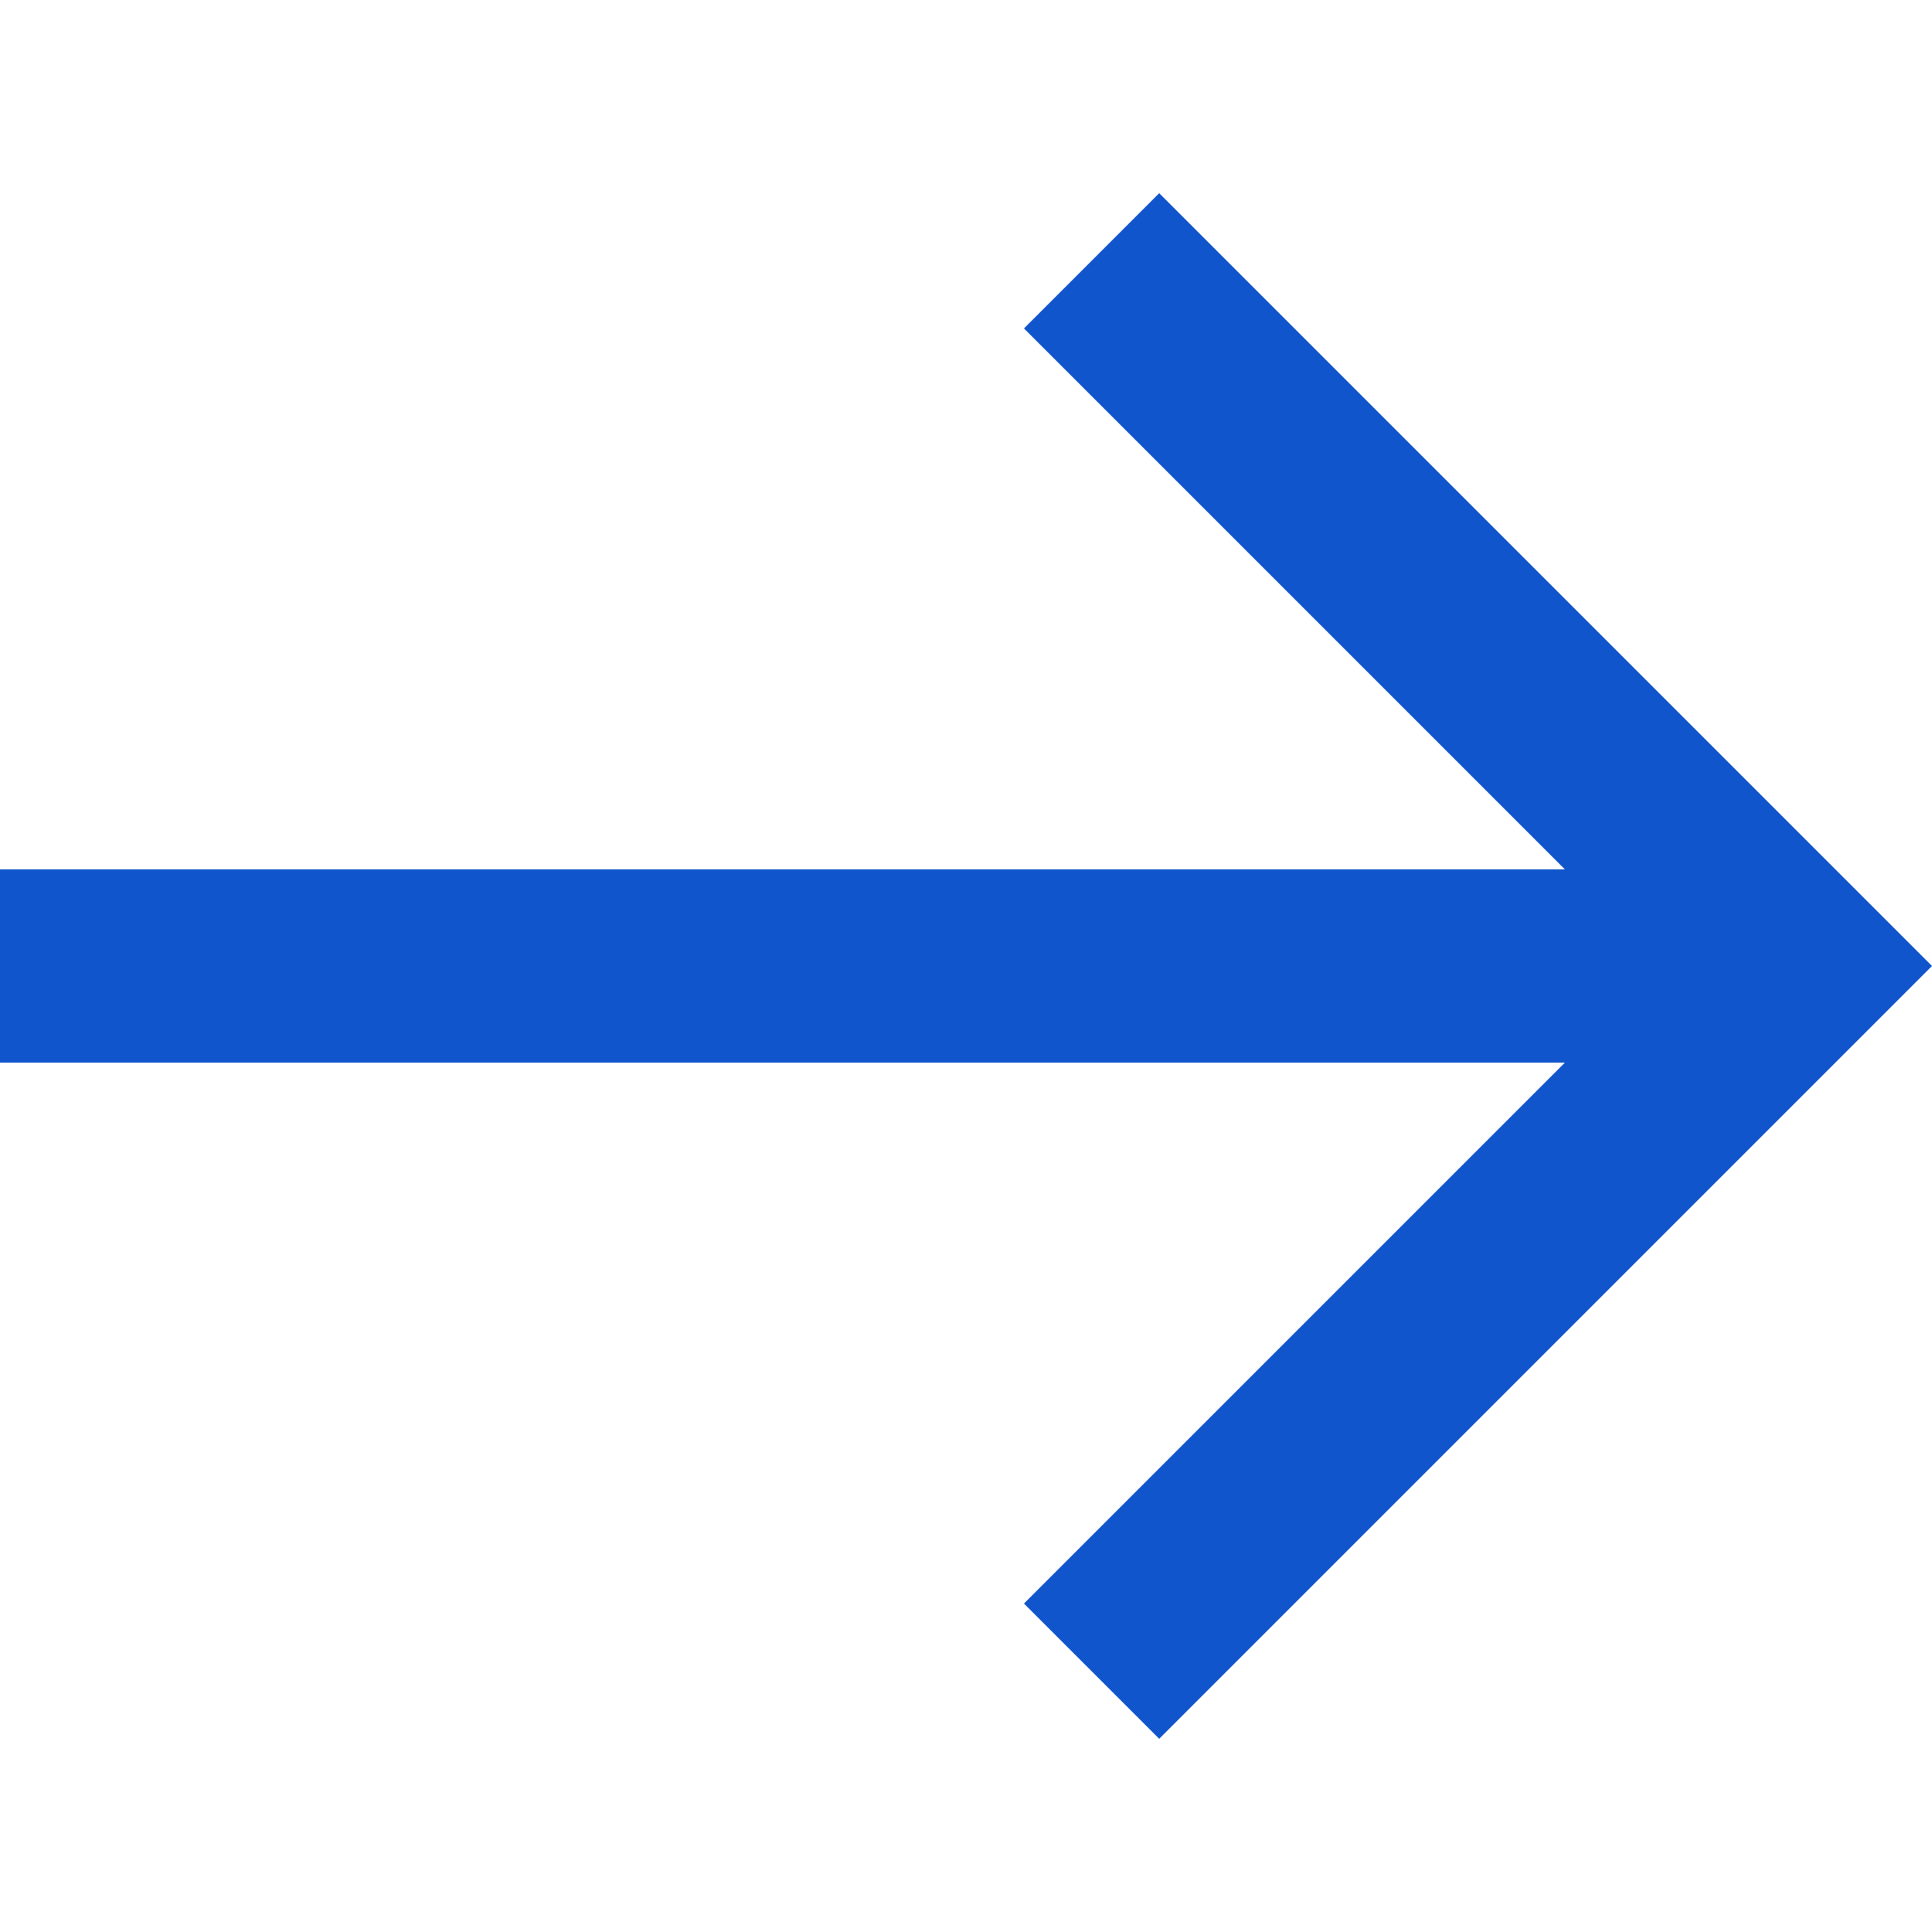 <svg width="34" height="34" viewBox="0 0 34 34" fill="none" xmlns="http://www.w3.org/2000/svg">
<g clip-path="url(#clip0_1360_7603)">
<path d="M20.4 3.4L18.02 5.78L27.54 15.3H0V18.7H27.54L18.02 28.22L20.4 30.6L34 17L20.4 3.4Z" fill="#1155CC"/>
</g>
<defs>
<clipPath id="clip0_1360_7603">
<rect width="34" height="34" fill="white"/>
</clipPath>
</defs>
</svg>
